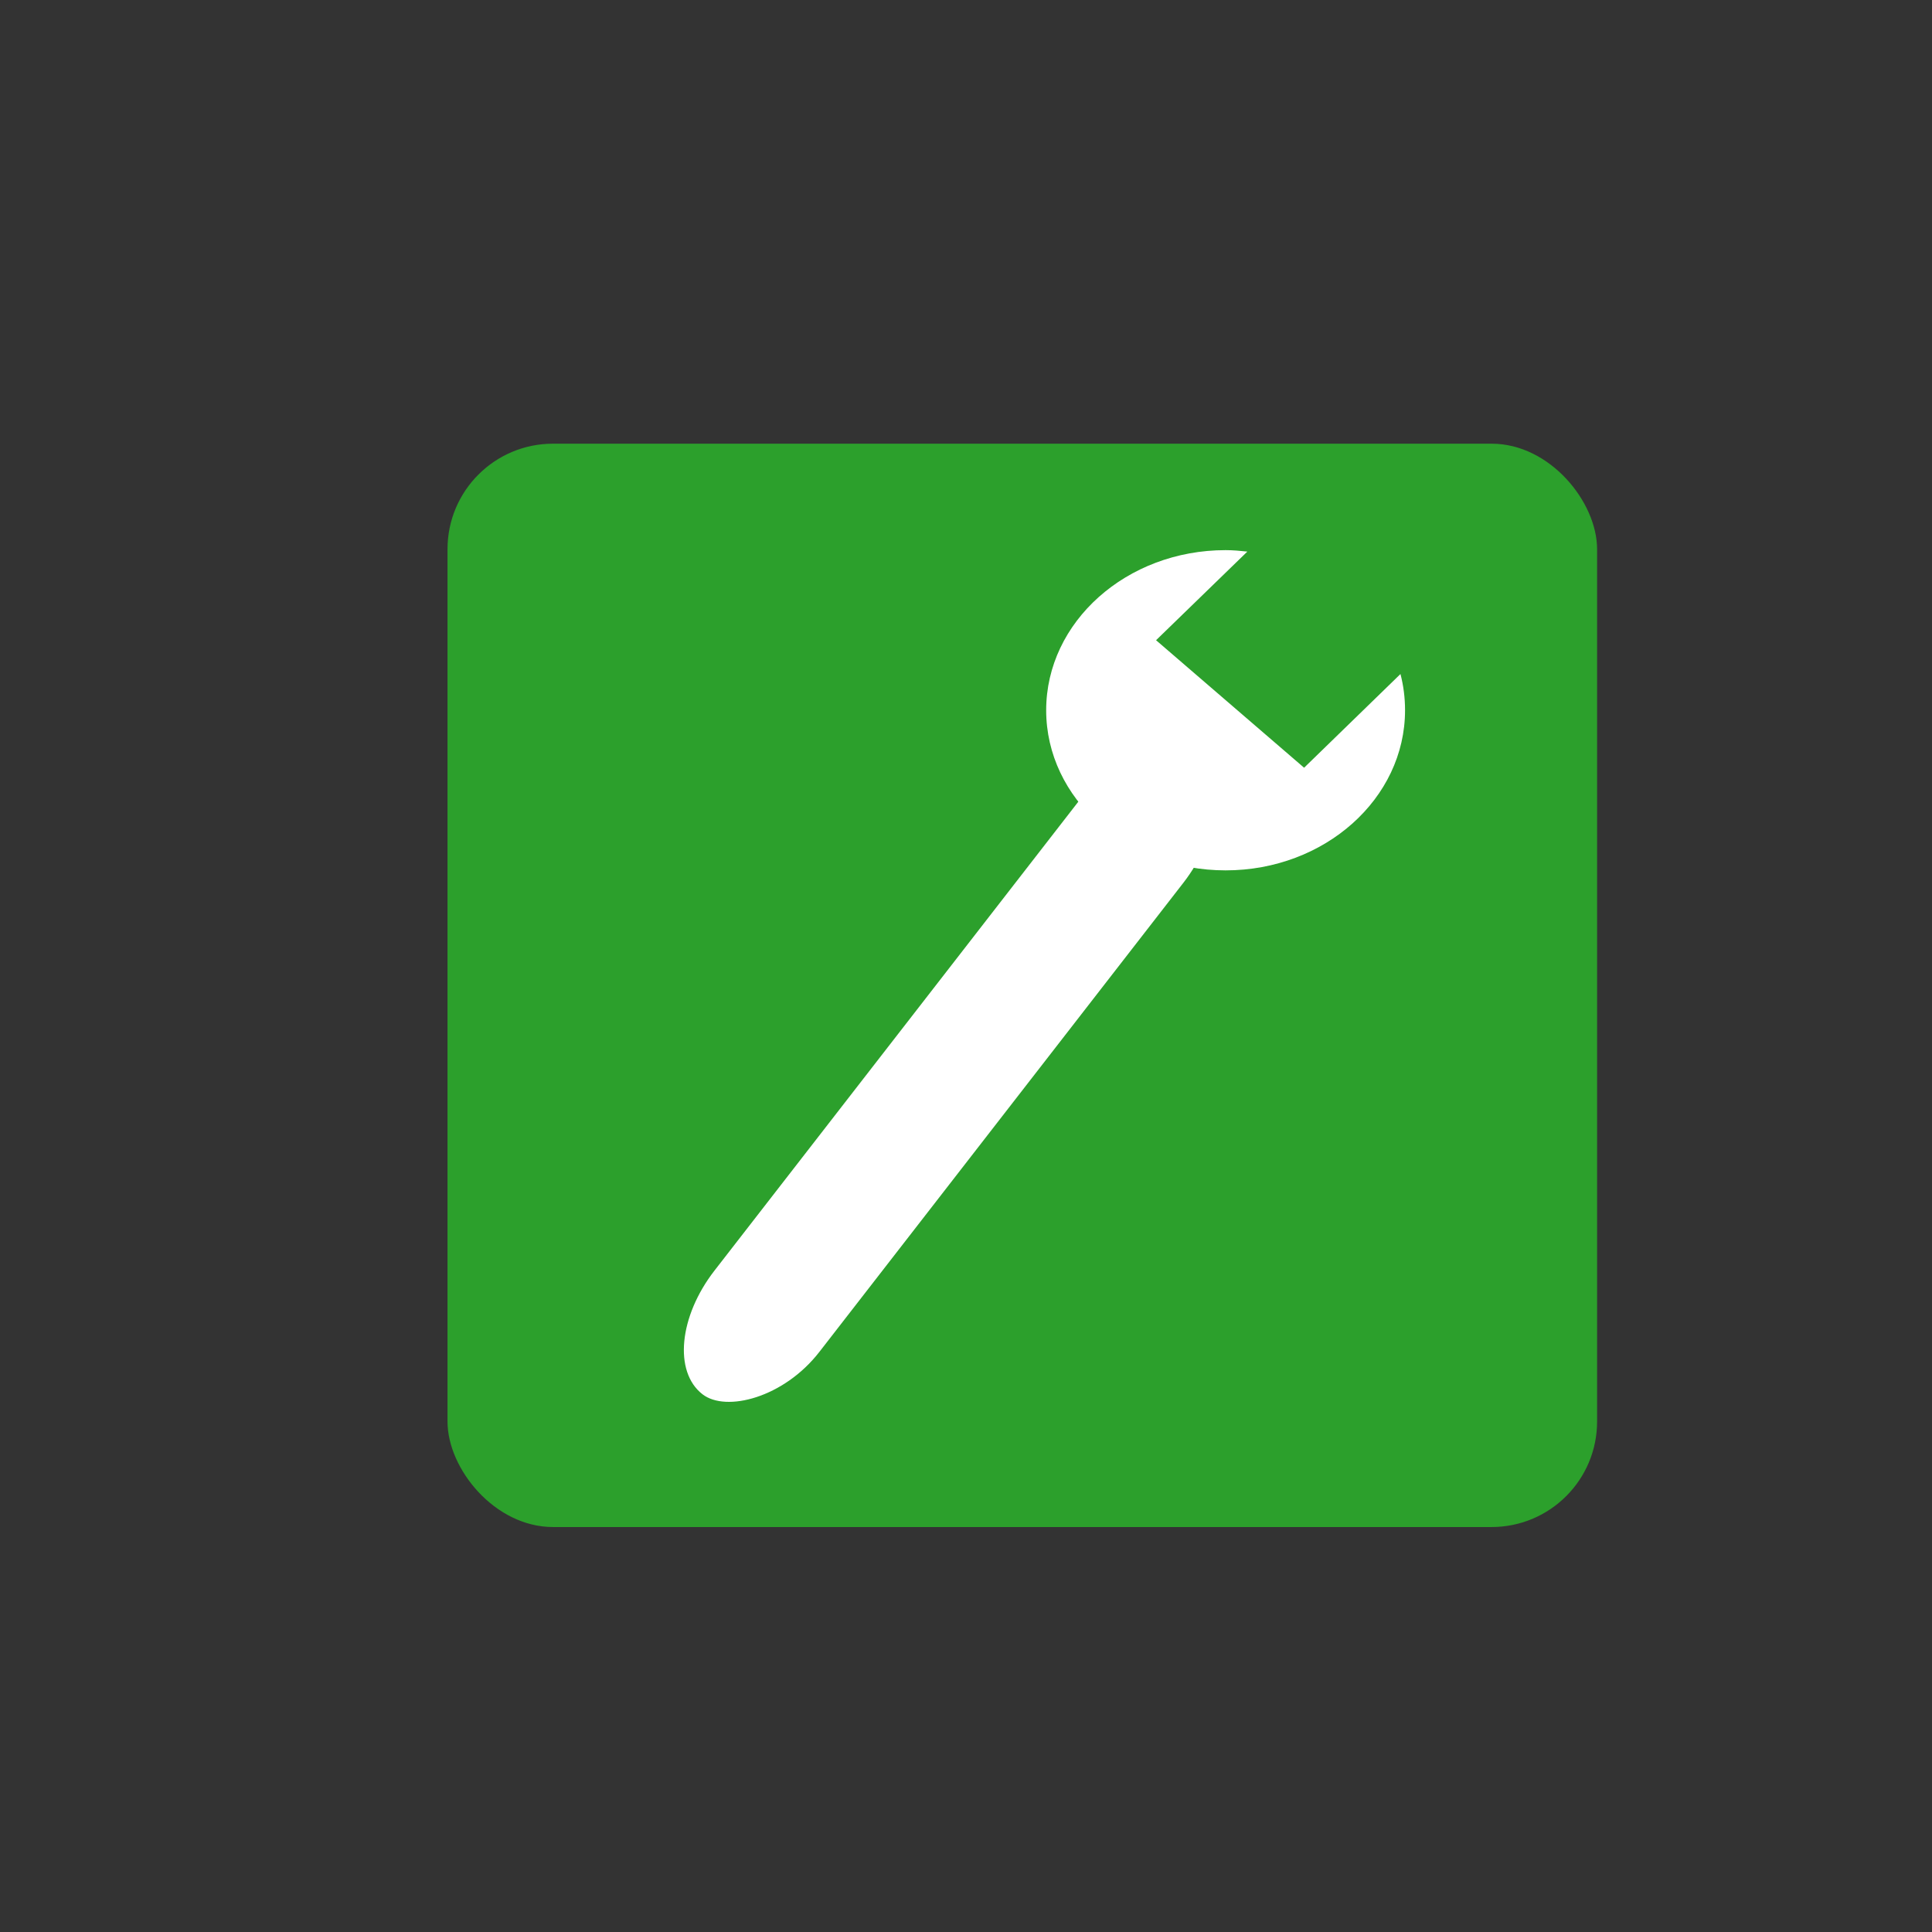 <?xml version="1.0" encoding="UTF-8" standalone="no"?>
<!-- Created with Inkscape (http://www.inkscape.org/) -->

<svg
   xmlns:dc="http://purl.org/dc/elements/1.1/"
   xmlns:cc="http://creativecommons.org/ns#"
   xmlns:rdf="http://www.w3.org/1999/02/22-rdf-syntax-ns#"
   xmlns:svg="http://www.w3.org/2000/svg"
   xmlns="http://www.w3.org/2000/svg"
   xmlns:sodipodi="http://sodipodi.sourceforge.net/DTD/sodipodi-0.dtd"
   xmlns:inkscape="http://www.inkscape.org/namespaces/inkscape"
   width="250"
   height="250"
   id="svg2633"
   sodipodi:version="0.32"
   inkscape:version="0.47 r22583"
   version="1.0"
   sodipodi:docname="settings_button.svg"
   inkscape:output_extension="org.inkscape.output.svg.inkscape"
   inkscape:export-filename="/home/neil/settings_button.png"
   inkscape:export-xdpi="28.879999"
   inkscape:export-ydpi="28.879999">
  <rect width="100%" height="100%" fill="#333333" stroke="none"/>
  <defs
     id="defs2635">
    <inkscape:perspective
       sodipodi:type="inkscape:persp3d"
       inkscape:vp_x="0 : 526.18109 : 1"
       inkscape:vp_y="0 : 1000 : 0"
       inkscape:vp_z="744.09448 : 526.18109 : 1"
       inkscape:persp3d-origin="372.04724 : 350.78739 : 1"
       id="perspective2641" />
  </defs>
  <sodipodi:namedview
     id="base"
     pagecolor="#ffffff"
     bordercolor="#666666"
     borderopacity="1.0"
     gridtolerance="10000"
     guidetolerance="10"
     objecttolerance="10"
     inkscape:pageopacity="0.0"
     inkscape:pageshadow="2"
     inkscape:zoom="0.90260101"
     inkscape:cx="54.569835"
     inkscape:cy="115.71956"
     inkscape:document-units="px"
     inkscape:current-layer="layer1"
     showgrid="false"
     inkscape:window-width="1047"
     inkscape:window-height="677"
     inkscape:window-x="71"
     inkscape:window-y="24"
     inkscape:window-maximized="0" />
  <g
     inkscape:label="Layer 1"
     inkscape:groupmode="layer"
     id="layer1">
    <rect
       style="fill:#2ca02c;fill-rule:evenodd;stroke:none;stroke-width:0.816px;stroke-linecap:butt;stroke-linejoin:miter;stroke-opacity:1"
       id="rect2647"
       width="148.755"
       height="140.184"
       x="57.908"
       y="57.413"
       rx="13.651"
       ry="13.651"
       inkscape:export-filename="/home/neil/workspace/SyncMyPix/images/settings_button.png"
       inkscape:export-xdpi="28.879999"
       inkscape:export-ydpi="28.879999" />
    <path
       style="opacity:1;fill:#ffffff;fill-opacity:1;stroke:none;stroke-width:2;stroke-miterlimit:4;stroke-dasharray:none;stroke-opacity:1"
       d="M 158.594 71.188 C 145.769 71.188 135.375 80.475 135.375 91.906 C 135.375 103.337 145.769 112.625 158.594 112.625 C 171.419 112.625 181.812 103.337 181.812 91.906 C 181.812 90.288 181.613 88.73 181.219 87.219 L 168.75 99.344 L 149.594 82.844 L 161.406 71.375 C 160.482 71.275 159.548 71.188 158.594 71.188 z "
       id="path3463" />
    <rect
       style="fill:#ffffff;fill-rule:evenodd;stroke:none;stroke-width:1px;stroke-linecap:butt;stroke-linejoin:miter;stroke-opacity:1"
       id="rect3468"
       width="104.046"
       height="17.173"
       x="-86.818"
       y="173.847"
       rx="13.599"
       ry="13.599"
       transform="matrix(0.613,-0.79,0.79,0.613,0,0)" />
  </g>
</svg>

